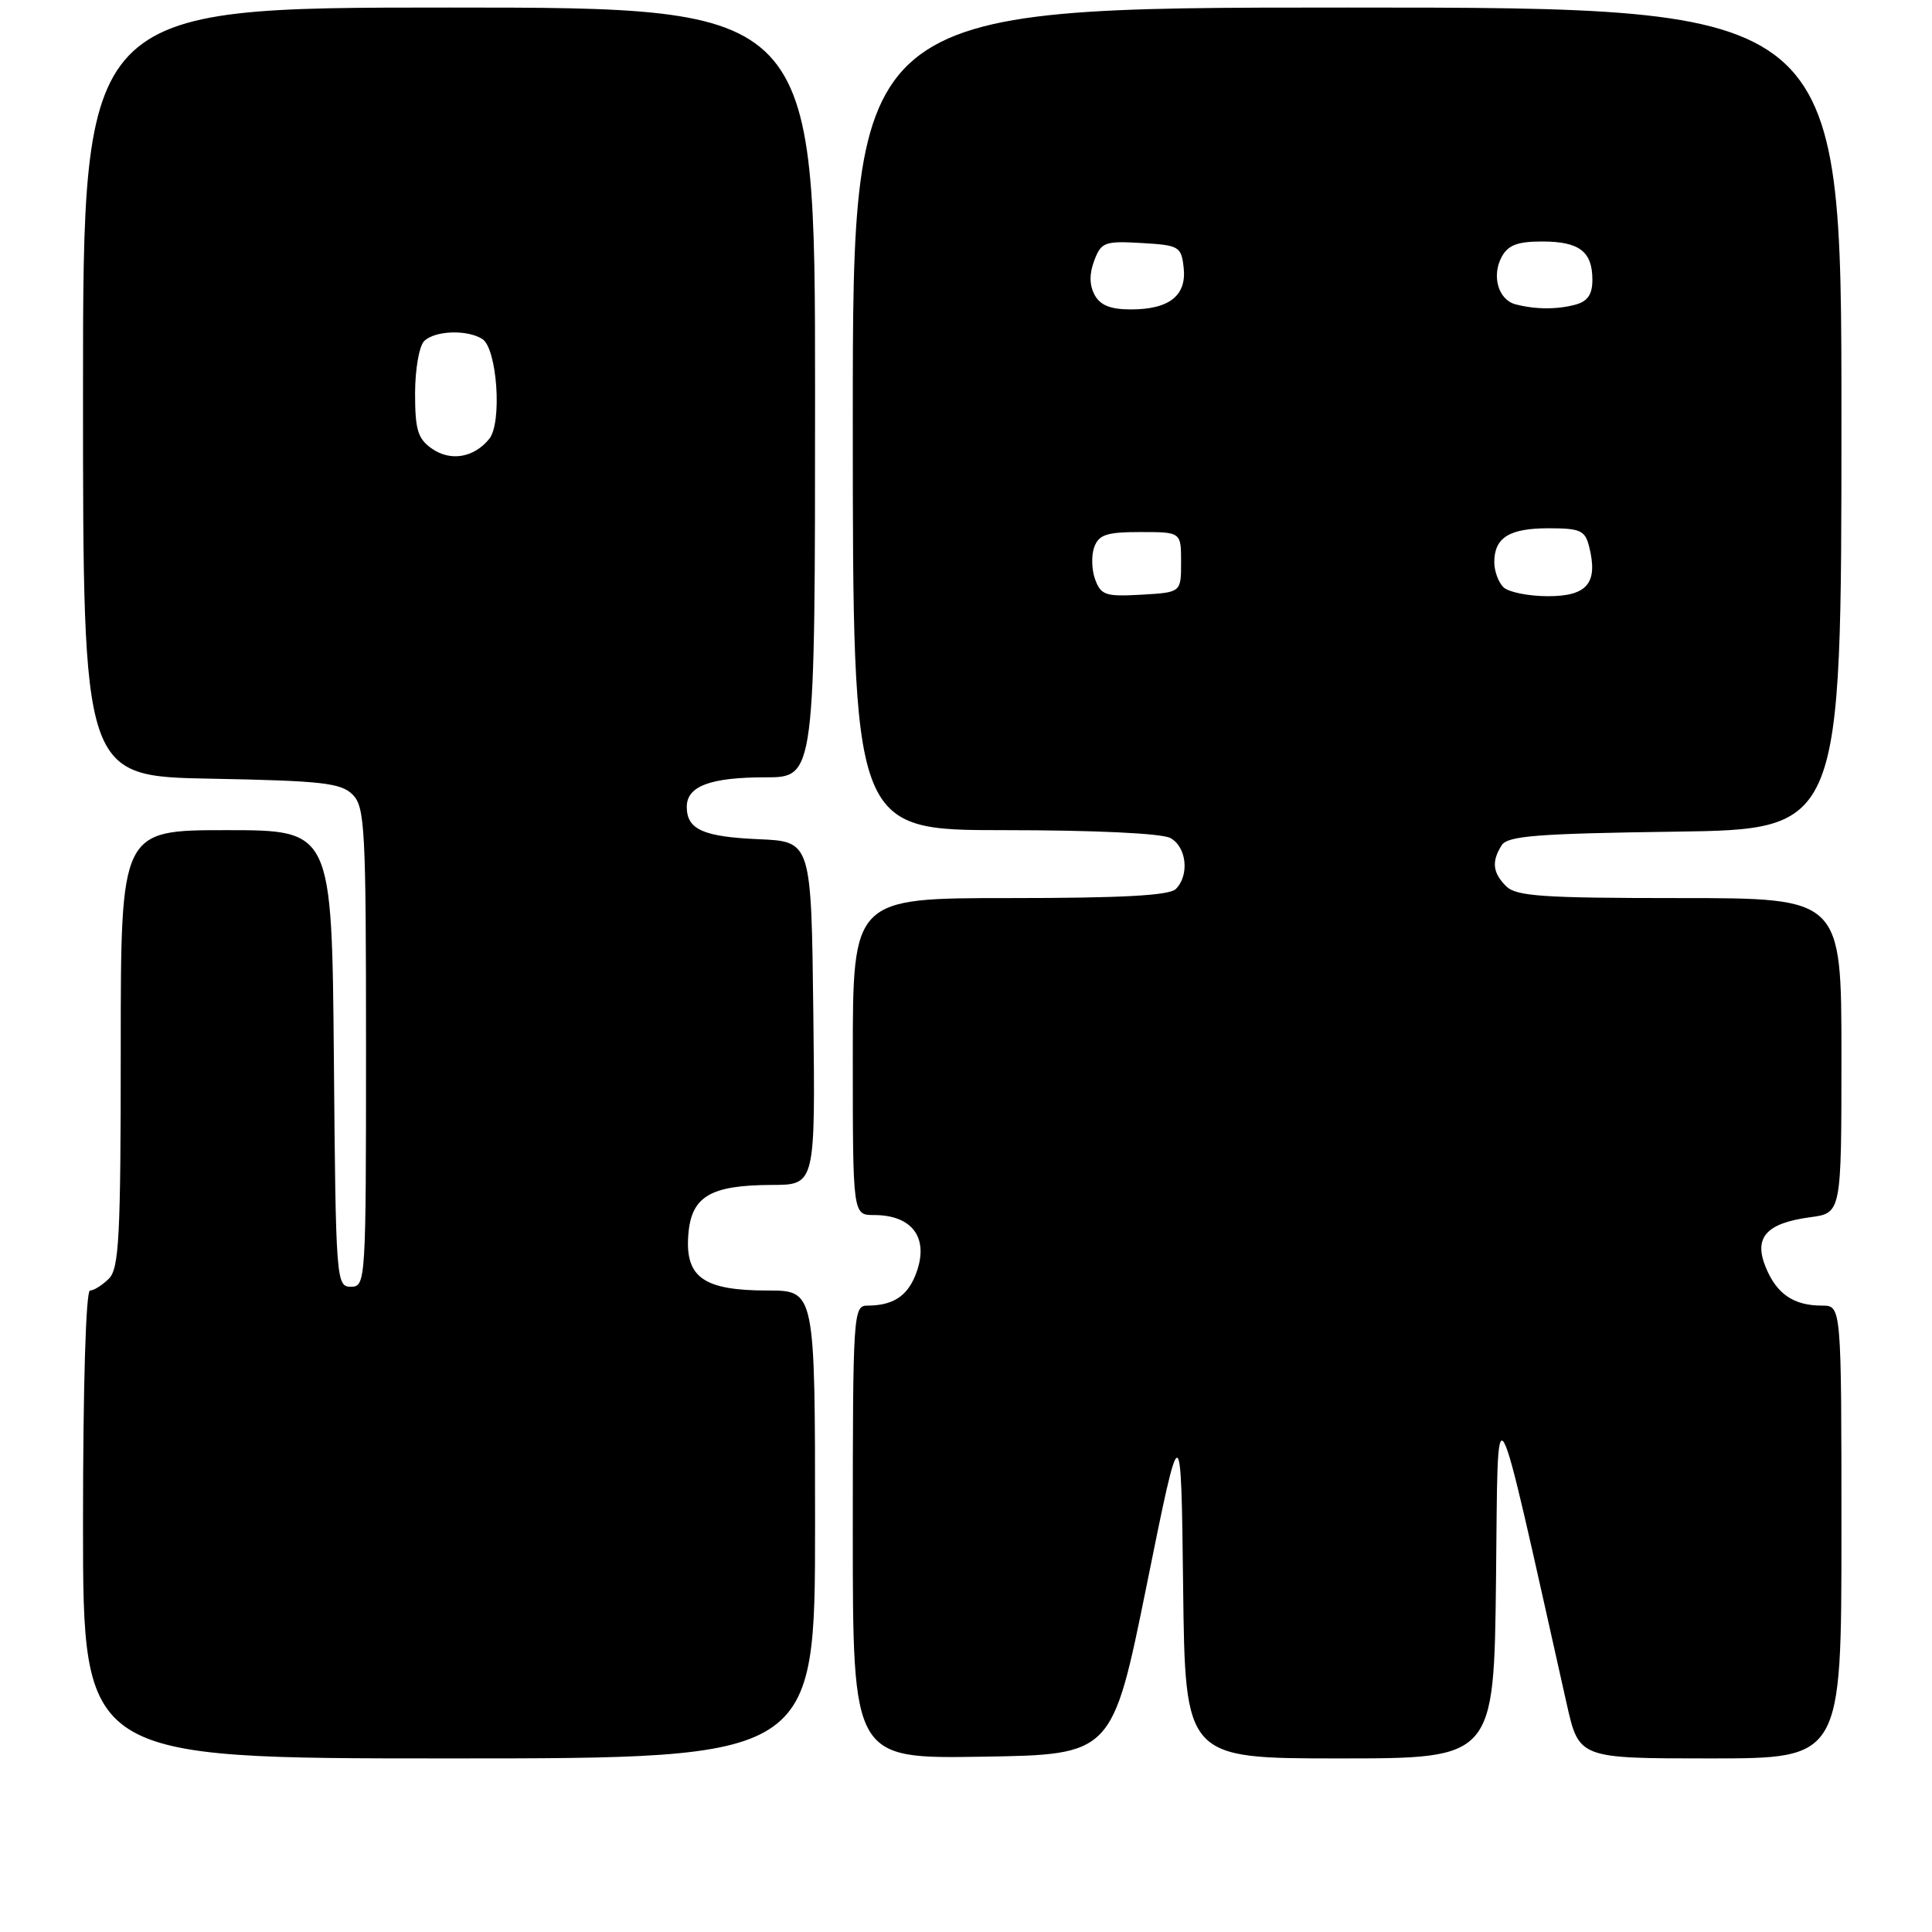 <?xml version="1.0" encoding="UTF-8" standalone="no"?>
<!DOCTYPE svg PUBLIC "-//W3C//DTD SVG 1.1//EN" "http://www.w3.org/Graphics/SVG/1.1/DTD/svg11.dtd" >
<svg xmlns="http://www.w3.org/2000/svg" xmlns:xlink="http://www.w3.org/1999/xlink" version="1.1" viewBox="0 0 256 256">
 <g >
 <path fill="currentColor"
d=" M 108.00 202.00 C 108.00 171.00 108.00 171.00 101.72 171.00 C 93.26 171.00 90.79 169.28 91.20 163.68 C 91.57 158.54 94.07 157.04 102.27 157.01 C 108.04 157.00 108.04 157.00 107.77 134.25 C 107.50 111.50 107.50 111.50 100.54 111.20 C 93.17 110.88 91.00 109.91 91.00 106.91 C 91.00 104.17 94.11 103.00 101.43 103.00 C 108.00 103.00 108.00 103.00 108.00 52.00 C 108.00 1.00 108.00 1.00 59.50 1.00 C 11.00 1.00 11.00 1.00 11.00 51.93 C 11.00 102.87 11.00 102.87 27.97 103.18 C 42.65 103.46 45.17 103.74 46.72 105.28 C 48.35 106.92 48.50 109.69 48.50 138.78 C 48.50 169.83 48.46 170.50 46.50 170.50 C 44.55 170.50 44.49 169.75 44.24 140.25 C 43.97 110.00 43.97 110.00 29.99 110.00 C 16.00 110.00 16.00 110.00 16.00 138.93 C 16.00 163.89 15.78 168.07 14.43 169.43 C 13.56 170.29 12.44 171.00 11.93 171.00 C 11.38 171.00 11.00 183.59 11.00 202.00 C 11.00 233.00 11.00 233.00 59.50 233.00 C 108.00 233.00 108.00 233.00 108.00 202.00 Z  M 151.95 210.00 C 156.50 187.50 156.50 187.50 156.77 210.25 C 157.04 233.00 157.04 233.00 177.50 233.00 C 197.96 233.00 197.96 233.00 198.23 209.25 C 198.53 183.14 197.71 181.70 207.59 225.75 C 209.22 233.00 209.22 233.00 226.61 233.00 C 244.00 233.00 244.00 233.00 244.00 203.00 C 244.00 173.00 244.00 173.00 241.43 173.00 C 237.69 173.00 235.44 171.48 233.99 167.97 C 232.33 163.98 234.01 162.08 239.86 161.29 C 244.00 160.74 244.00 160.74 244.00 139.87 C 244.00 119.00 244.00 119.00 222.57 119.00 C 204.42 119.00 200.90 118.76 199.57 117.43 C 197.78 115.64 197.62 114.15 198.98 112.00 C 199.76 110.76 203.69 110.45 221.96 110.20 C 244.00 109.89 244.00 109.89 244.00 55.45 C 244.00 1.00 244.00 1.00 178.50 1.00 C 113.00 1.00 113.00 1.00 113.00 55.50 C 113.00 110.00 113.00 110.00 133.07 110.00 C 144.99 110.00 153.92 110.42 155.07 111.04 C 157.23 112.19 157.64 115.96 155.80 117.80 C 154.94 118.66 148.64 119.00 133.80 119.00 C 113.00 119.00 113.00 119.00 113.00 140.00 C 113.00 161.00 113.00 161.00 115.81 161.00 C 121.08 161.00 123.25 164.25 121.24 169.11 C 120.11 171.83 118.20 173.00 114.92 173.00 C 113.07 173.00 113.00 174.09 113.00 203.02 C 113.00 233.05 113.00 233.05 130.20 232.77 C 147.39 232.50 147.39 232.50 151.95 210.00 Z  M 57.22 59.44 C 55.36 58.14 55.00 56.94 55.00 52.14 C 55.00 48.98 55.54 45.86 56.20 45.20 C 57.60 43.80 61.89 43.64 63.91 44.92 C 65.87 46.17 66.56 56.01 64.83 58.15 C 62.81 60.65 59.70 61.18 57.22 59.44 Z  M 145.12 76.80 C 144.65 75.54 144.59 73.60 144.99 72.50 C 145.60 70.84 146.64 70.50 151.11 70.50 C 156.50 70.50 156.50 70.50 156.50 74.50 C 156.50 78.50 156.50 78.50 151.24 78.80 C 146.52 79.07 145.89 78.87 145.12 76.80 Z  M 199.20 77.80 C 198.54 77.14 198.00 75.66 198.00 74.50 C 198.00 71.24 199.98 70.00 205.18 70.00 C 209.41 70.00 210.03 70.28 210.57 72.43 C 211.78 77.25 210.33 79.00 205.13 79.00 C 202.53 79.00 199.86 78.46 199.20 77.80 Z  M 145.04 39.07 C 144.34 37.76 144.33 36.27 145.00 34.51 C 145.92 32.09 146.37 31.92 151.25 32.20 C 156.24 32.49 156.52 32.65 156.84 35.45 C 157.26 39.16 154.95 41.00 149.84 41.00 C 147.14 41.00 145.78 40.45 145.04 39.07 Z  M 200.80 40.32 C 198.54 39.72 197.62 36.57 198.98 34.04 C 199.82 32.48 201.07 32.00 204.34 32.00 C 209.27 32.00 211.00 33.32 211.00 37.08 C 211.00 39.02 210.37 39.93 208.75 40.37 C 206.28 41.03 203.43 41.01 200.80 40.32 Z "/>
</g>
</svg>
